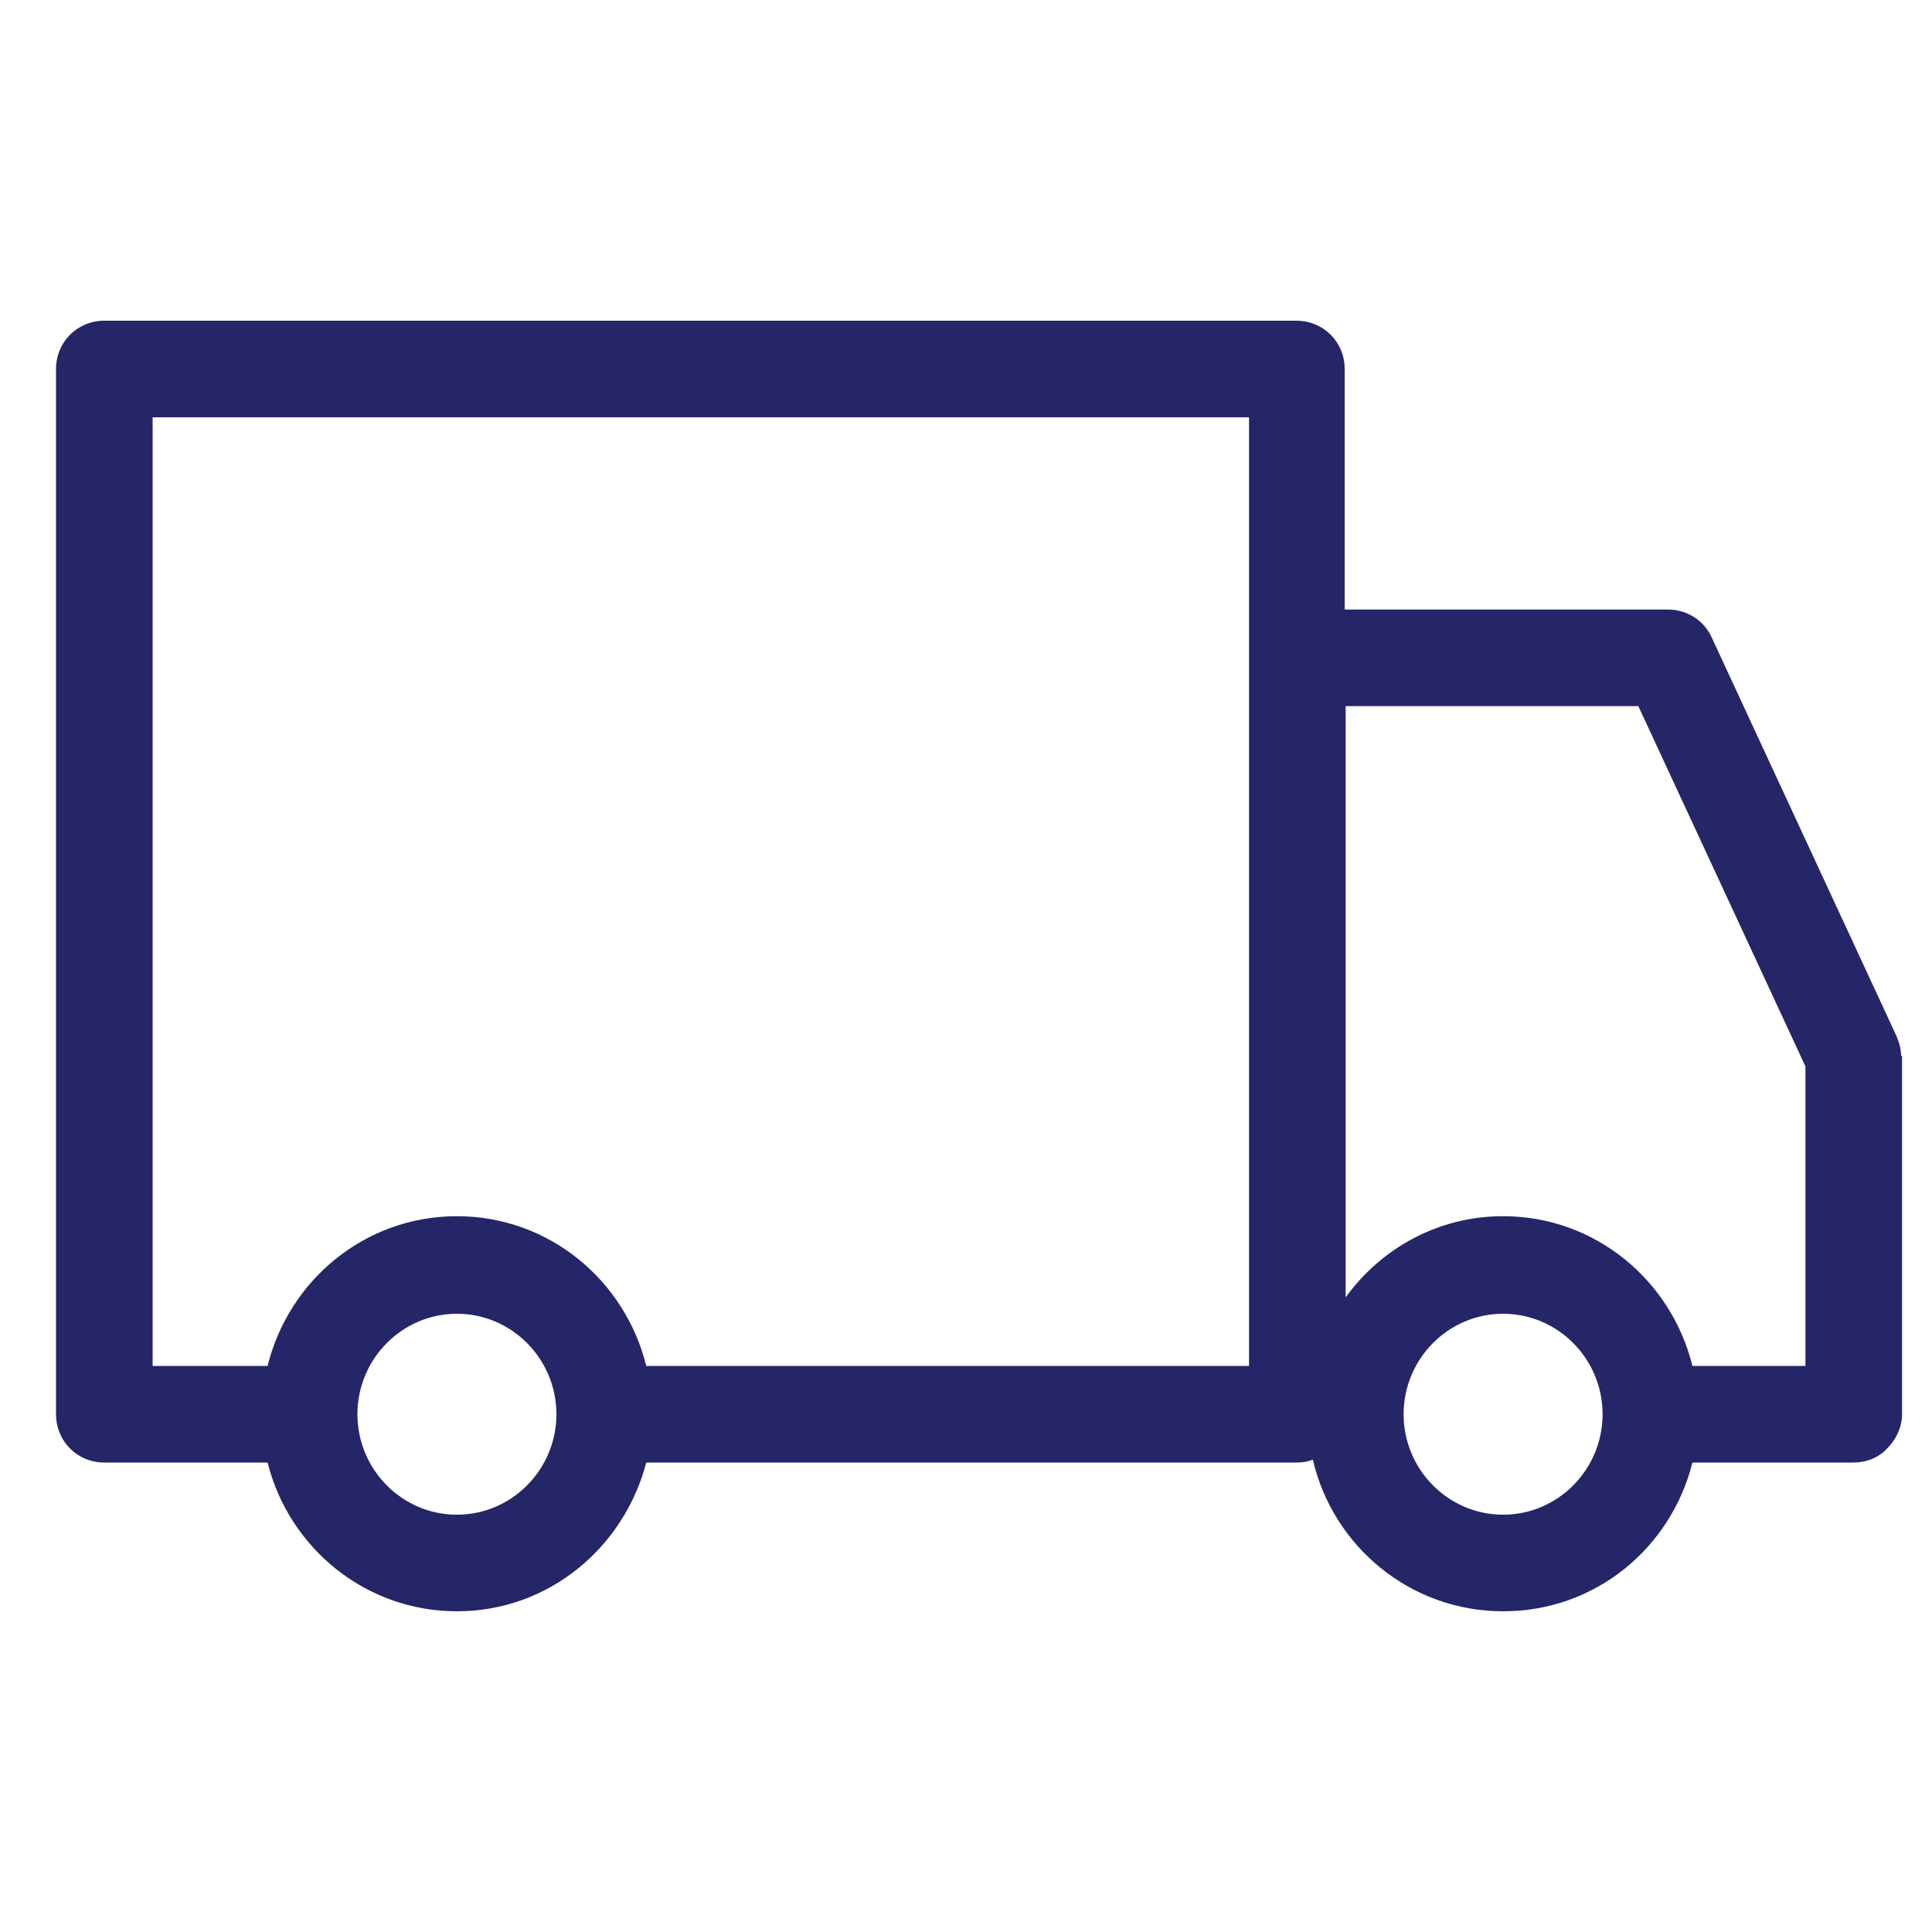 <?xml version="1.0" encoding="UTF-8"?>
<svg id="Warstwa_1" data-name="Warstwa 1" xmlns="http://www.w3.org/2000/svg" viewBox="0 0 20 20">
  <defs>
    <style>
      .cls-1 {
        fill: #252668;
      }
    </style>
  </defs>
  <path class="cls-1" d="m19.68,10.93c0-.07-.02-.14-.05-.21l-1.91-4.12c-.08-.18-.26-.29-.45-.29h-3.35v-2.49c0-.28-.22-.5-.5-.5H1.08c-.28,0-.5.22-.5.5v10.82c0,.28.22.5.5.5h1.69c.22.88,1.01,1.54,1.96,1.54s1.73-.66,1.96-1.54h6.74c.06,0,.11-.01.16-.03.21.9,1.01,1.57,1.97,1.57s1.74-.66,1.96-1.54h1.67c.13,0,.26-.05.35-.15.09-.09.15-.22.15-.35v-3.71ZM1.58,4.32h11.35v9.82h-6.24c-.22-.89-1.01-1.55-1.96-1.55s-1.74.66-1.96,1.55h-1.19V4.32Zm3.15,11.36c-.57,0-1.03-.47-1.03-1.04s.46-1.04,1.03-1.04,1.03.47,1.03,1.04-.46,1.04-1.03,1.04Zm10.83,0c-.57,0-1.03-.47-1.03-1.04s.46-1.04,1.03-1.04,1.03.47,1.03,1.04-.46,1.04-1.03,1.04Zm1.96-1.54c-.22-.89-1.01-1.55-1.96-1.55-.67,0-1.26.33-1.63.84v-6.12h3.03l1.73,3.73v3.1s-1.16,0-1.16,0Z"/>
</svg>